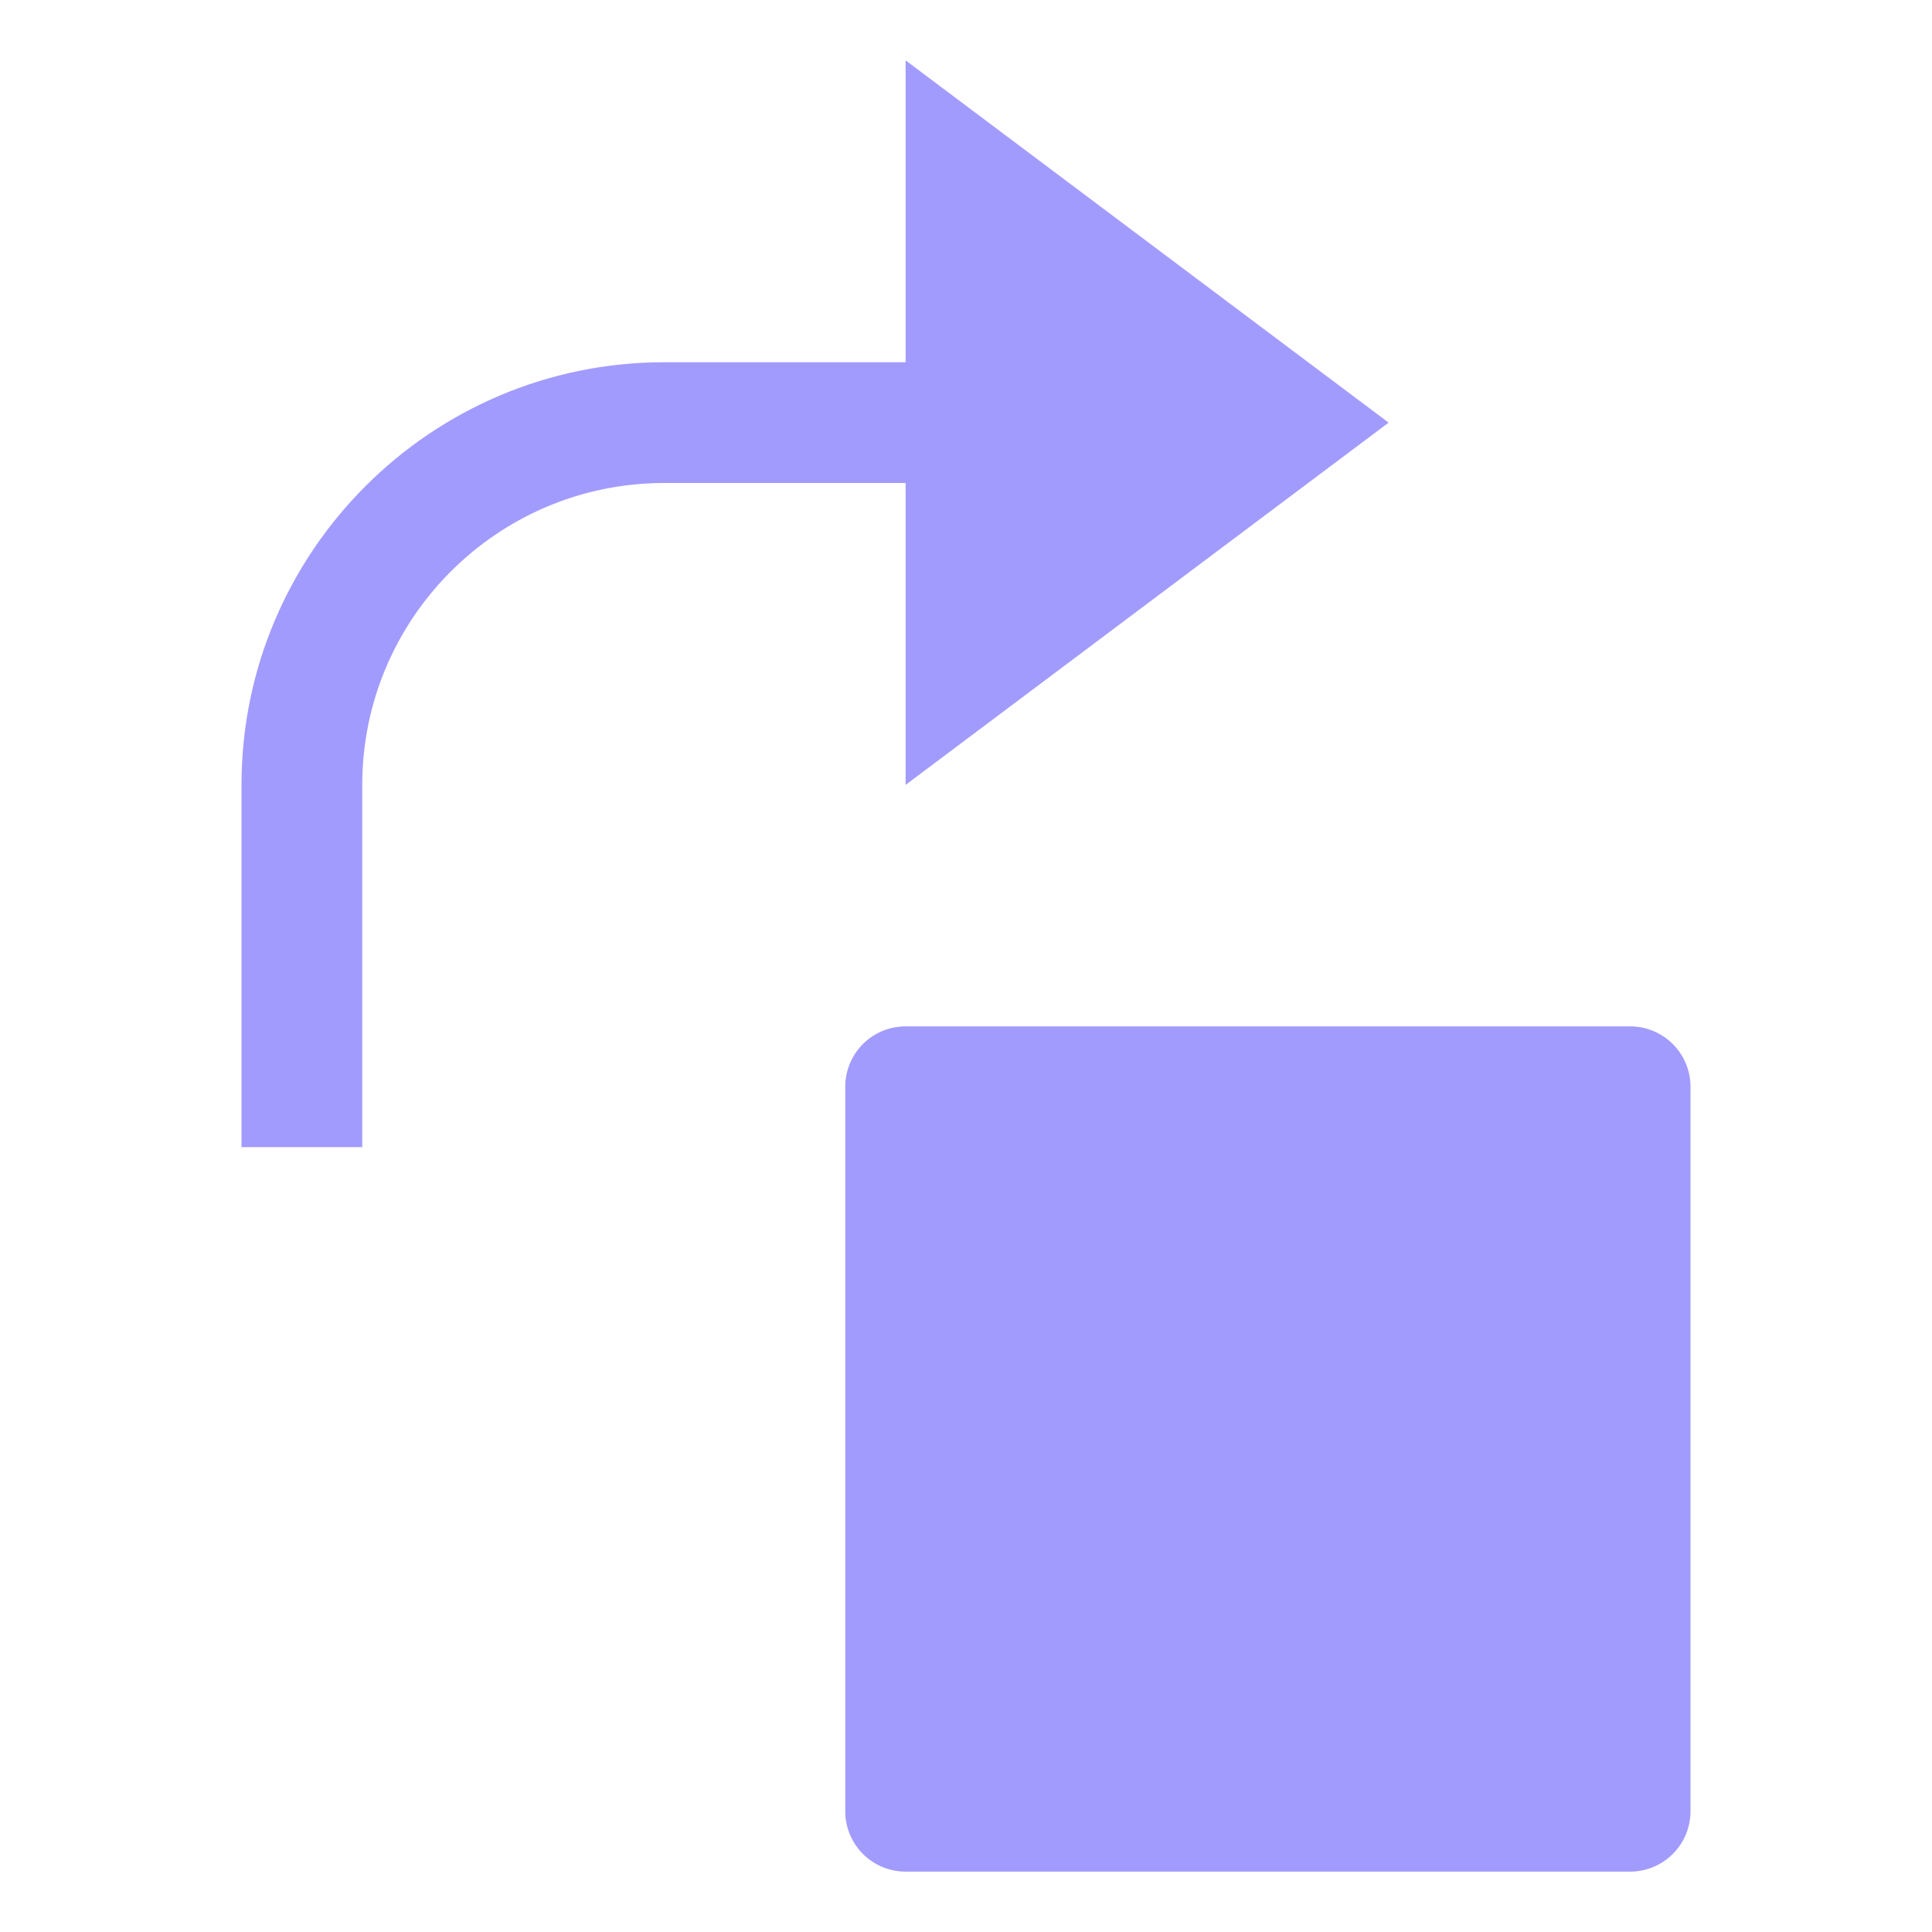 <svg xmlns="http://www.w3.org/2000/svg" width="32" height="32" viewBox="0 0 32 32"><g class="nc-icon-wrapper" fill="#a29bfe"><path data-color="color-2" d="M27 17H15a1 1 0 0 0-1 1v12a1 1 0 0 0 1 1h12a1 1 0 0 0 1-1V18a1 1 0 0 0-1-1z"/><path fill="#a29bfe" d="M23 7l-8-6v5h-4c-3.86 0-7 3.141-7 7v6h2v-6c0-2.757 2.243-5 5-5h4v5l8-6z"/></g></svg>